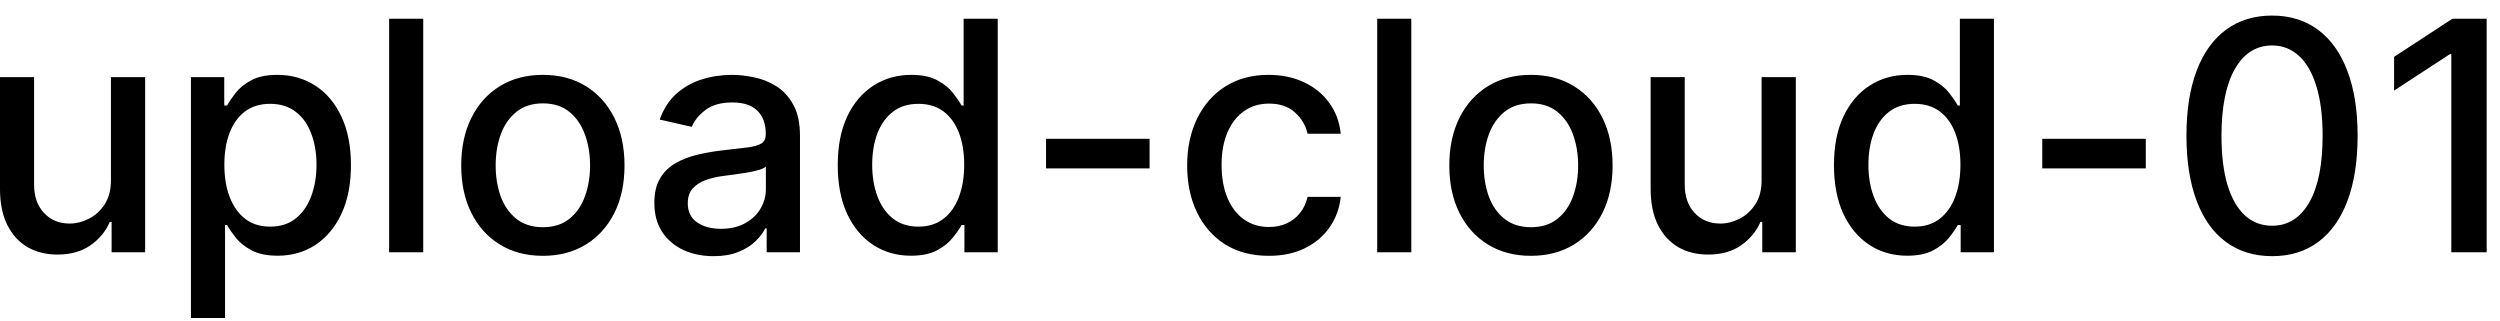 <svg width="109" height="14" viewBox="0 0 109 14" fill="none" xmlns="http://www.w3.org/2000/svg">
<path d="M4.837 7.833V3.364H6.328V11H4.866V9.678H4.787C4.611 10.085 4.33 10.425 3.942 10.697C3.557 10.965 3.078 11.099 2.505 11.099C2.014 11.099 1.58 10.992 1.202 10.776C0.828 10.557 0.533 10.234 0.317 9.807C0.105 9.379 -0.001 8.851 -0.001 8.221V3.364H1.486V8.042C1.486 8.562 1.63 8.977 1.918 9.285C2.207 9.593 2.581 9.747 3.042 9.747C3.32 9.747 3.597 9.678 3.872 9.538C4.151 9.399 4.381 9.189 4.563 8.907C4.749 8.625 4.84 8.267 4.837 7.833ZM8.325 13.864V3.364H9.777V4.602H9.901C9.988 4.442 10.112 4.259 10.274 4.05C10.437 3.841 10.662 3.659 10.95 3.503C11.239 3.344 11.62 3.264 12.094 3.264C12.71 3.264 13.261 3.42 13.745 3.732C14.228 4.043 14.608 4.492 14.883 5.079C15.161 5.665 15.301 6.371 15.301 7.197C15.301 8.022 15.163 8.73 14.888 9.32C14.613 9.906 14.235 10.359 13.754 10.677C13.274 10.992 12.725 11.149 12.109 11.149C11.645 11.149 11.265 11.071 10.97 10.915C10.679 10.76 10.45 10.577 10.284 10.369C10.118 10.16 9.991 9.974 9.901 9.812H9.812V13.864H8.325ZM9.782 7.182C9.782 7.719 9.86 8.189 10.016 8.594C10.172 8.998 10.397 9.315 10.692 9.543C10.987 9.769 11.348 9.881 11.776 9.881C12.22 9.881 12.591 9.764 12.889 9.528C13.188 9.29 13.413 8.967 13.566 8.559C13.721 8.151 13.799 7.692 13.799 7.182C13.799 6.678 13.723 6.226 13.57 5.825C13.421 5.424 13.196 5.107 12.894 4.875C12.596 4.643 12.223 4.527 11.776 4.527C11.345 4.527 10.98 4.638 10.682 4.86C10.387 5.082 10.163 5.392 10.011 5.79C9.858 6.188 9.782 6.652 9.782 7.182ZM18.453 0.818V11H16.966V0.818H18.453ZM23.669 11.154C22.953 11.154 22.328 10.99 21.795 10.662C21.261 10.334 20.847 9.875 20.552 9.285C20.257 8.695 20.109 8.005 20.109 7.217C20.109 6.424 20.257 5.732 20.552 5.138C20.847 4.545 21.261 4.085 21.795 3.756C22.328 3.428 22.953 3.264 23.669 3.264C24.385 3.264 25.01 3.428 25.543 3.756C26.077 4.085 26.491 4.545 26.786 5.138C27.081 5.732 27.229 6.424 27.229 7.217C27.229 8.005 27.081 8.695 26.786 9.285C26.491 9.875 26.077 10.334 25.543 10.662C25.01 10.99 24.385 11.154 23.669 11.154ZM23.674 9.906C24.138 9.906 24.523 9.784 24.827 9.538C25.132 9.293 25.358 8.967 25.504 8.559C25.653 8.151 25.727 7.702 25.727 7.212C25.727 6.724 25.653 6.277 25.504 5.869C25.358 5.458 25.132 5.129 24.827 4.88C24.523 4.631 24.138 4.507 23.674 4.507C23.207 4.507 22.819 4.631 22.511 4.88C22.206 5.129 21.979 5.458 21.829 5.869C21.684 6.277 21.611 6.724 21.611 7.212C21.611 7.702 21.684 8.151 21.829 8.559C21.979 8.967 22.206 9.293 22.511 9.538C22.819 9.784 23.207 9.906 23.674 9.906ZM31.11 11.169C30.626 11.169 30.189 11.079 29.798 10.901C29.407 10.718 29.097 10.455 28.868 10.11C28.643 9.765 28.53 9.343 28.53 8.842C28.53 8.411 28.613 8.057 28.779 7.778C28.944 7.5 29.168 7.28 29.45 7.117C29.732 6.955 30.046 6.832 30.394 6.749C30.742 6.666 31.097 6.603 31.458 6.56C31.916 6.507 32.287 6.464 32.572 6.431C32.857 6.395 33.064 6.337 33.193 6.257C33.323 6.178 33.387 6.048 33.387 5.869V5.835C33.387 5.4 33.265 5.064 33.019 4.825C32.777 4.587 32.416 4.467 31.936 4.467C31.435 4.467 31.041 4.578 30.752 4.8C30.467 5.019 30.27 5.263 30.161 5.531L28.764 5.213C28.929 4.749 29.171 4.375 29.489 4.089C29.811 3.801 30.181 3.592 30.598 3.463C31.016 3.33 31.455 3.264 31.916 3.264C32.221 3.264 32.544 3.301 32.885 3.374C33.23 3.443 33.551 3.572 33.85 3.761C34.151 3.95 34.398 4.22 34.59 4.572C34.783 4.92 34.879 5.372 34.879 5.929V11H33.427V9.956H33.367C33.271 10.148 33.127 10.337 32.935 10.523C32.743 10.708 32.496 10.863 32.194 10.985C31.892 11.108 31.531 11.169 31.11 11.169ZM31.433 9.976C31.844 9.976 32.196 9.895 32.487 9.732C32.782 9.57 33.006 9.358 33.159 9.096C33.314 8.831 33.392 8.547 33.392 8.246V7.261C33.339 7.314 33.236 7.364 33.084 7.411C32.935 7.454 32.764 7.492 32.572 7.525C32.38 7.555 32.192 7.583 32.01 7.609C31.828 7.633 31.675 7.652 31.553 7.669C31.264 7.705 31.001 7.767 30.762 7.853C30.527 7.939 30.338 8.063 30.195 8.226C30.056 8.385 29.987 8.597 29.987 8.862C29.987 9.23 30.123 9.509 30.394 9.697C30.666 9.883 31.012 9.976 31.433 9.976ZM39.717 11.149C39.101 11.149 38.551 10.992 38.067 10.677C37.586 10.359 37.208 9.906 36.933 9.32C36.661 8.73 36.526 8.022 36.526 7.197C36.526 6.371 36.663 5.665 36.938 5.079C37.217 4.492 37.598 4.043 38.082 3.732C38.566 3.42 39.114 3.264 39.727 3.264C40.201 3.264 40.582 3.344 40.871 3.503C41.162 3.659 41.388 3.841 41.547 4.05C41.709 4.259 41.835 4.442 41.925 4.602H42.014V0.818H43.501V11H42.049V9.812H41.925C41.835 9.974 41.706 10.16 41.537 10.369C41.371 10.577 41.142 10.76 40.851 10.915C40.559 11.071 40.181 11.149 39.717 11.149ZM40.045 9.881C40.473 9.881 40.834 9.769 41.129 9.543C41.428 9.315 41.653 8.998 41.805 8.594C41.961 8.189 42.039 7.719 42.039 7.182C42.039 6.652 41.963 6.188 41.81 5.79C41.658 5.392 41.434 5.082 41.139 4.86C40.844 4.638 40.48 4.527 40.045 4.527C39.598 4.527 39.225 4.643 38.927 4.875C38.629 5.107 38.403 5.424 38.251 5.825C38.102 6.226 38.027 6.678 38.027 7.182C38.027 7.692 38.103 8.151 38.256 8.559C38.408 8.967 38.633 9.29 38.932 9.528C39.233 9.764 39.605 9.881 40.045 9.881ZM50.122 6.053V7.341H45.607V6.053H50.122ZM55.319 11.154C54.58 11.154 53.944 10.987 53.41 10.652C52.88 10.314 52.472 9.848 52.187 9.255C51.902 8.662 51.76 7.982 51.76 7.217C51.76 6.441 51.906 5.757 52.197 5.163C52.489 4.567 52.9 4.101 53.43 3.766C53.961 3.432 54.585 3.264 55.304 3.264C55.885 3.264 56.402 3.372 56.856 3.587C57.31 3.799 57.676 4.098 57.954 4.482C58.236 4.867 58.404 5.316 58.456 5.83H57.01C56.93 5.472 56.748 5.163 56.463 4.905C56.181 4.646 55.803 4.517 55.329 4.517C54.915 4.517 54.552 4.626 54.241 4.845C53.932 5.061 53.692 5.369 53.52 5.77C53.347 6.168 53.261 6.638 53.261 7.182C53.261 7.739 53.346 8.219 53.515 8.624C53.684 9.028 53.922 9.341 54.231 9.563C54.542 9.785 54.908 9.896 55.329 9.896C55.611 9.896 55.866 9.845 56.095 9.742C56.327 9.636 56.521 9.485 56.677 9.29C56.836 9.094 56.947 8.859 57.01 8.584H58.456C58.404 9.078 58.243 9.518 57.974 9.906C57.706 10.294 57.346 10.599 56.895 10.821C56.448 11.043 55.923 11.154 55.319 11.154ZM61.533 0.818V11H60.046V0.818H61.533ZM66.749 11.154C66.033 11.154 65.408 10.99 64.875 10.662C64.341 10.334 63.927 9.875 63.632 9.285C63.337 8.695 63.19 8.005 63.19 7.217C63.19 6.424 63.337 5.732 63.632 5.138C63.927 4.545 64.341 4.085 64.875 3.756C65.408 3.428 66.033 3.264 66.749 3.264C67.465 3.264 68.09 3.428 68.623 3.756C69.157 4.085 69.571 4.545 69.866 5.138C70.161 5.732 70.309 6.424 70.309 7.217C70.309 8.005 70.161 8.695 69.866 9.285C69.571 9.875 69.157 10.334 68.623 10.662C68.09 10.99 67.465 11.154 66.749 11.154ZM66.754 9.906C67.218 9.906 67.603 9.784 67.907 9.538C68.212 9.293 68.438 8.967 68.584 8.559C68.733 8.151 68.807 7.702 68.807 7.212C68.807 6.724 68.733 6.277 68.584 5.869C68.438 5.458 68.212 5.129 67.907 4.88C67.603 4.631 67.218 4.507 66.754 4.507C66.287 4.507 65.899 4.631 65.591 4.88C65.286 5.129 65.059 5.458 64.91 5.869C64.764 6.277 64.691 6.724 64.691 7.212C64.691 7.702 64.764 8.151 64.91 8.559C65.059 8.967 65.286 9.293 65.591 9.538C65.899 9.784 66.287 9.906 66.754 9.906ZM76.805 7.833V3.364H78.297V11H76.835V9.678H76.756C76.58 10.085 76.298 10.425 75.91 10.697C75.526 10.965 75.047 11.099 74.474 11.099C73.983 11.099 73.549 10.992 73.171 10.776C72.797 10.557 72.502 10.234 72.286 9.807C72.074 9.379 71.968 8.851 71.968 8.221V3.364H73.454V8.042C73.454 8.562 73.599 8.977 73.887 9.285C74.175 9.593 74.55 9.747 75.011 9.747C75.289 9.747 75.566 9.678 75.841 9.538C76.119 9.399 76.35 9.189 76.532 8.907C76.718 8.625 76.809 8.267 76.805 7.833ZM83.153 11.149C82.536 11.149 81.986 10.992 81.502 10.677C81.022 10.359 80.644 9.906 80.369 9.32C80.097 8.73 79.961 8.022 79.961 7.197C79.961 6.371 80.099 5.665 80.374 5.079C80.652 4.492 81.033 4.043 81.517 3.732C82.001 3.42 82.55 3.264 83.163 3.264C83.637 3.264 84.018 3.344 84.306 3.503C84.598 3.659 84.823 3.841 84.982 4.05C85.145 4.259 85.271 4.442 85.36 4.602H85.45V0.818H86.936V11H85.485V9.812H85.36C85.271 9.974 85.141 10.16 84.972 10.369C84.807 10.577 84.578 10.76 84.286 10.915C83.995 11.071 83.617 11.149 83.153 11.149ZM83.481 9.881C83.909 9.881 84.27 9.769 84.565 9.543C84.863 9.315 85.088 8.998 85.241 8.594C85.397 8.189 85.475 7.719 85.475 7.182C85.475 6.652 85.398 6.188 85.246 5.79C85.094 5.392 84.87 5.082 84.575 4.86C84.28 4.638 83.915 4.527 83.481 4.527C83.034 4.527 82.661 4.643 82.362 4.875C82.064 5.107 81.839 5.424 81.686 5.825C81.537 6.226 81.463 6.678 81.463 7.182C81.463 7.692 81.539 8.151 81.691 8.559C81.844 8.967 82.069 9.29 82.367 9.528C82.669 9.764 83.04 9.881 83.481 9.881ZM93.557 6.053V7.341H89.043V6.053H93.557ZM99.063 11.169C98.278 11.166 97.606 10.959 97.05 10.548C96.493 10.137 96.067 9.538 95.772 8.753C95.477 7.967 95.329 7.021 95.329 5.914C95.329 4.81 95.477 3.867 95.772 3.085C96.07 2.303 96.498 1.706 97.055 1.295C97.615 0.884 98.284 0.679 99.063 0.679C99.842 0.679 100.51 0.886 101.067 1.3C101.624 1.711 102.049 2.308 102.344 3.09C102.643 3.869 102.792 4.81 102.792 5.914C102.792 7.024 102.644 7.972 102.349 8.758C102.054 9.54 101.629 10.138 101.072 10.553C100.515 10.963 99.845 11.169 99.063 11.169ZM99.063 9.842C99.753 9.842 100.291 9.505 100.679 8.832C101.07 8.16 101.266 7.187 101.266 5.914C101.266 5.069 101.176 4.355 100.997 3.771C100.821 3.185 100.568 2.741 100.237 2.439C99.908 2.134 99.517 1.982 99.063 1.982C98.377 1.982 97.838 2.32 97.447 2.996C97.056 3.672 96.859 4.645 96.856 5.914C96.856 6.763 96.944 7.48 97.119 8.067C97.298 8.65 97.552 9.093 97.88 9.394C98.208 9.692 98.603 9.842 99.063 9.842ZM108.419 0.818V11H106.877V2.359H106.818L104.382 3.95V2.479L106.922 0.818H108.419Z" fill="black"/>
</svg>
